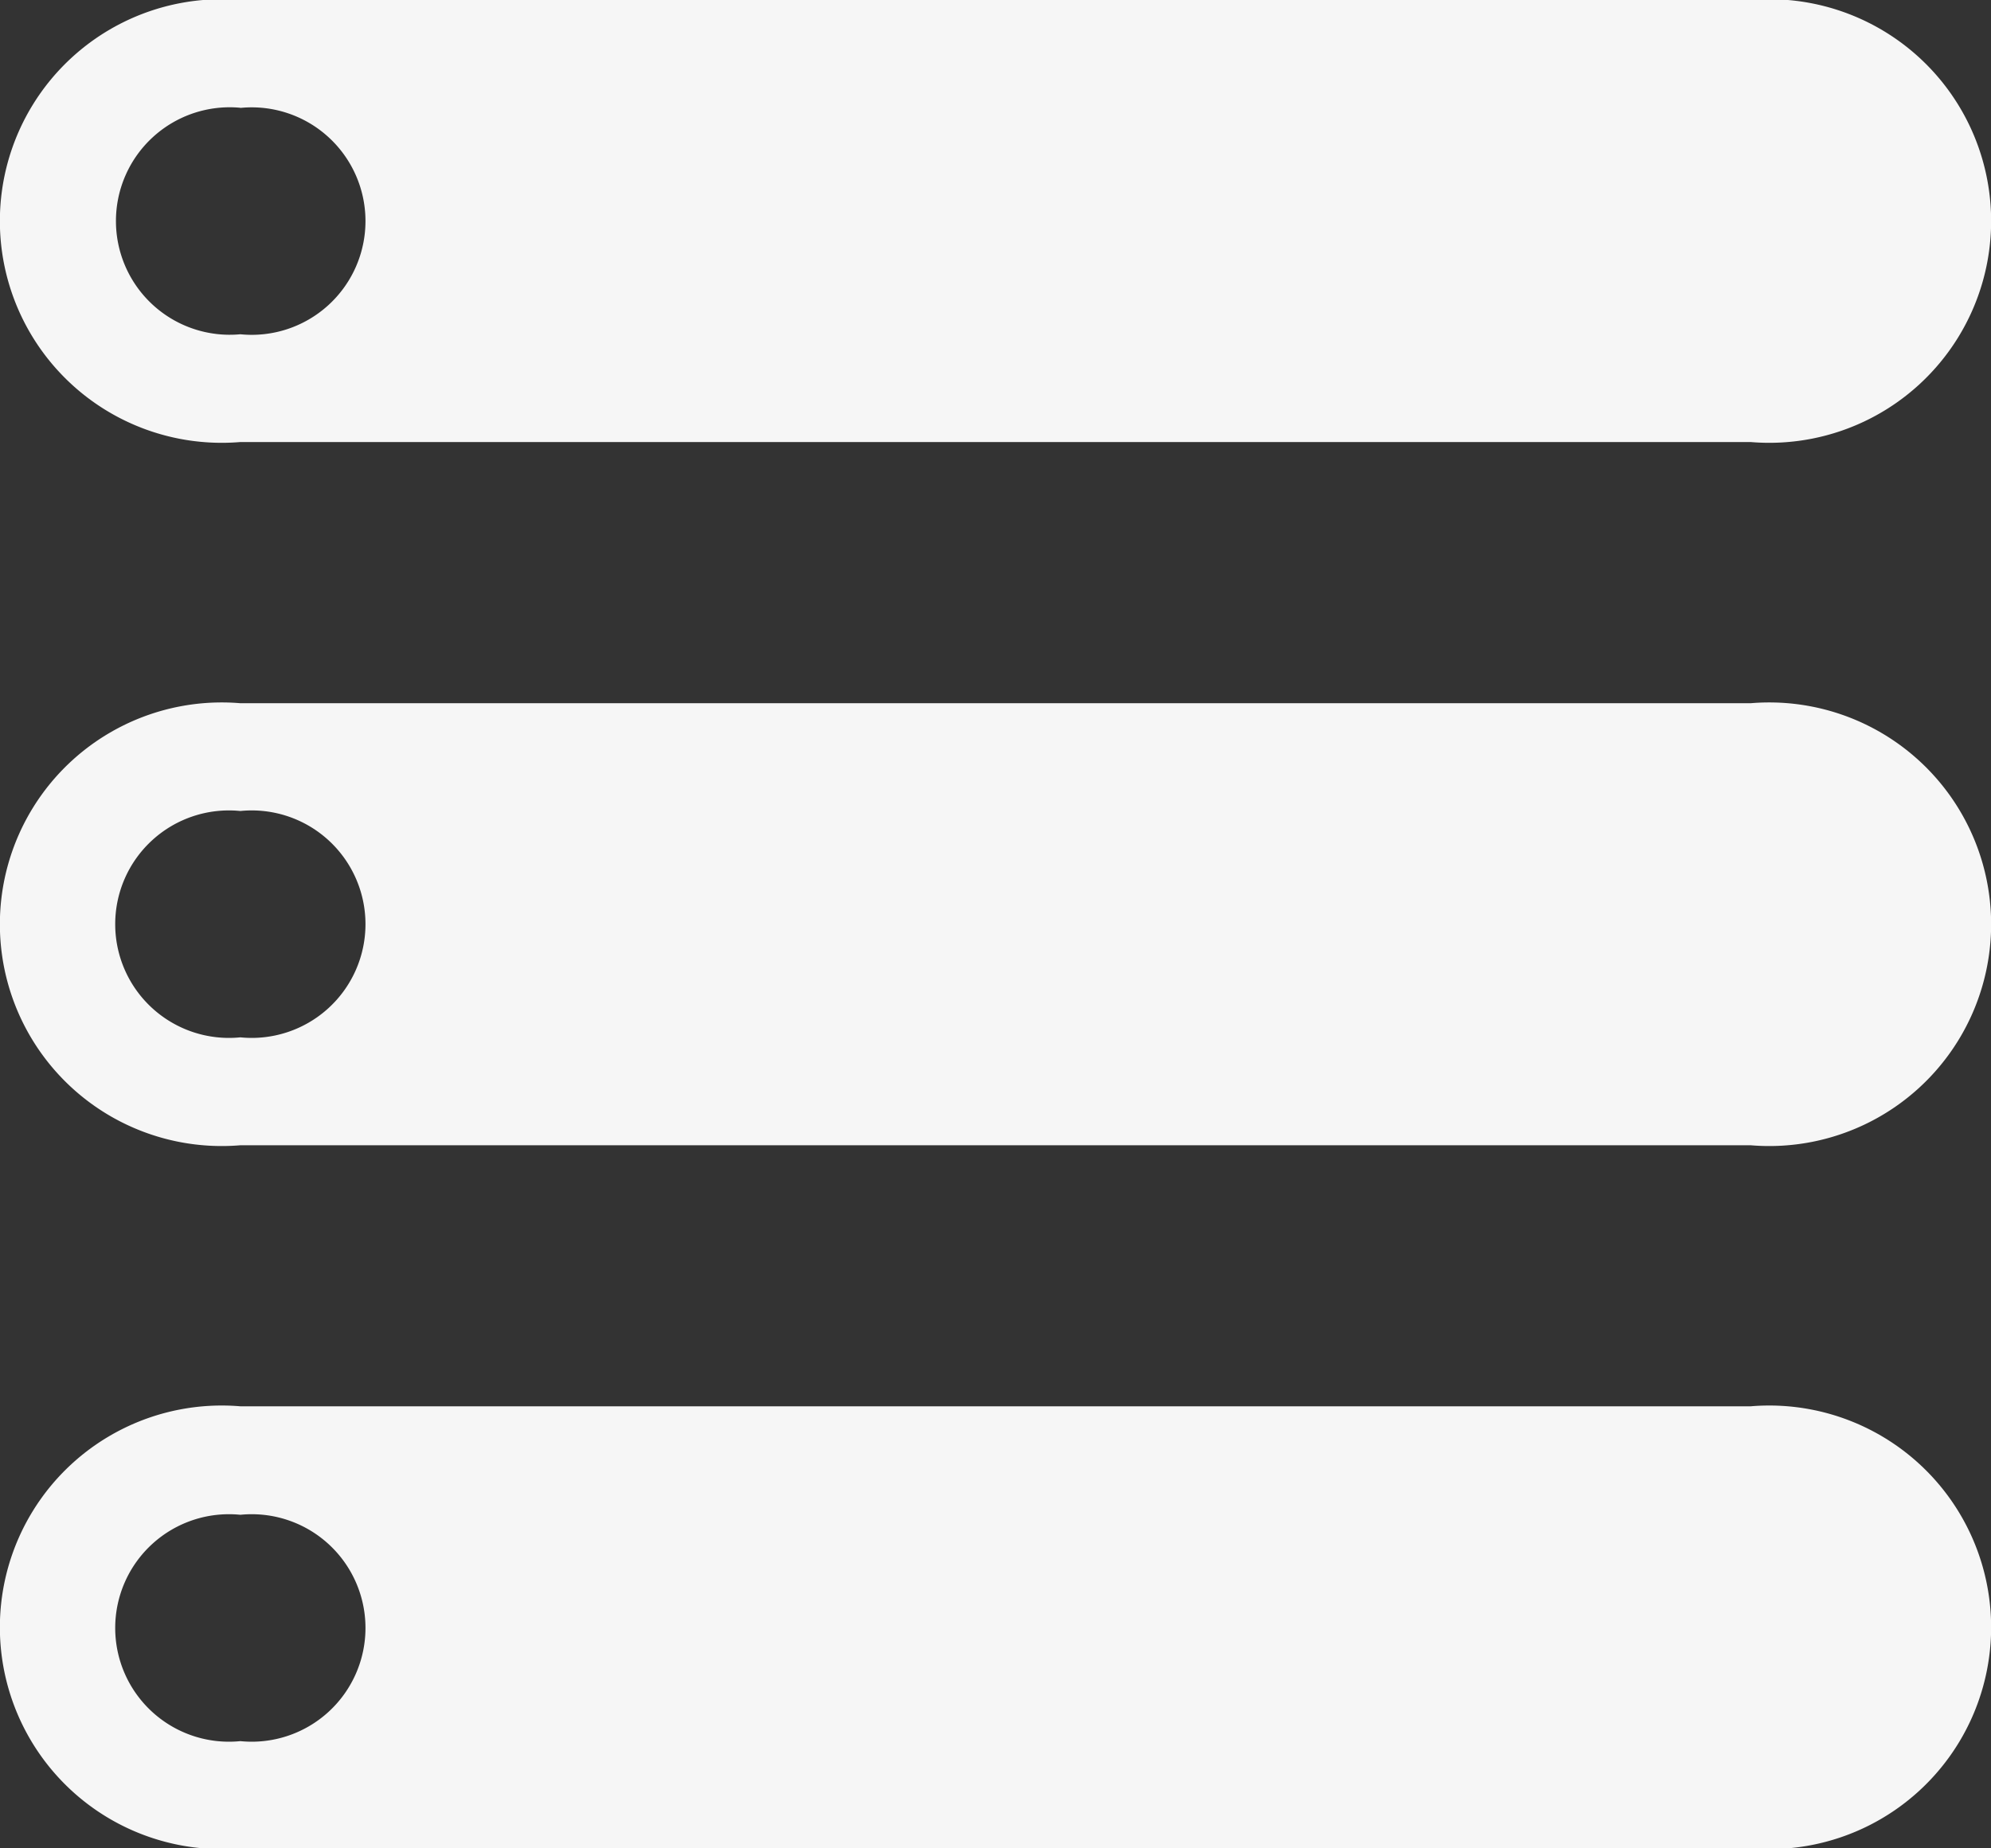 <svg xmlns="http://www.w3.org/2000/svg" width="14" height="13" viewBox="0 0 14 13">
  <rect x="0" y="0" width="14" height="13" fill="#333333" stroke="none"/>
  <g id="bulleted-list" transform="translate(0 -19.242)">
    <g id="Group_1546" data-name="Group 1546" transform="translate(0 19.242)">
      <g id="Group_1545" data-name="Group 1545" transform="translate(0 0)">
        <path id="Path_233" data-name="Path 233" d="M1.69,22.351H12.31a1.56,1.56,0,1,0,0-3.109H1.69a1.56,1.56,0,1,0,0,3.109Zm0-2.35a.8.8,0,1,1,0,1.592A.8.8,0,1,1,1.69,20Z" transform="translate(0 -19.242)" fill="#f6f6f6"/>
        <path id="Path_234" data-name="Path 234" d="M12.31,211.643H1.69a1.56,1.56,0,1,0,0,3.109H12.31a1.56,1.56,0,1,0,0-3.109ZM1.69,213.993a.8.8,0,1,1,0-1.592.8.8,0,1,1,0,1.592Z" transform="translate(0 -206.697)" fill="#f6f6f6"/>
        <path id="Path_235" data-name="Path 235" d="M12.31,404.045H1.69a1.56,1.56,0,1,0,0,3.109H12.31a1.56,1.56,0,1,0,0-3.109ZM1.69,406.4a.8.8,0,1,1,0-1.592.8.8,0,1,1,0,1.592Z" transform="translate(0 -394.154)" fill="#f6f6f6"/>
      </g>
    </g>
  </g>
</svg>
